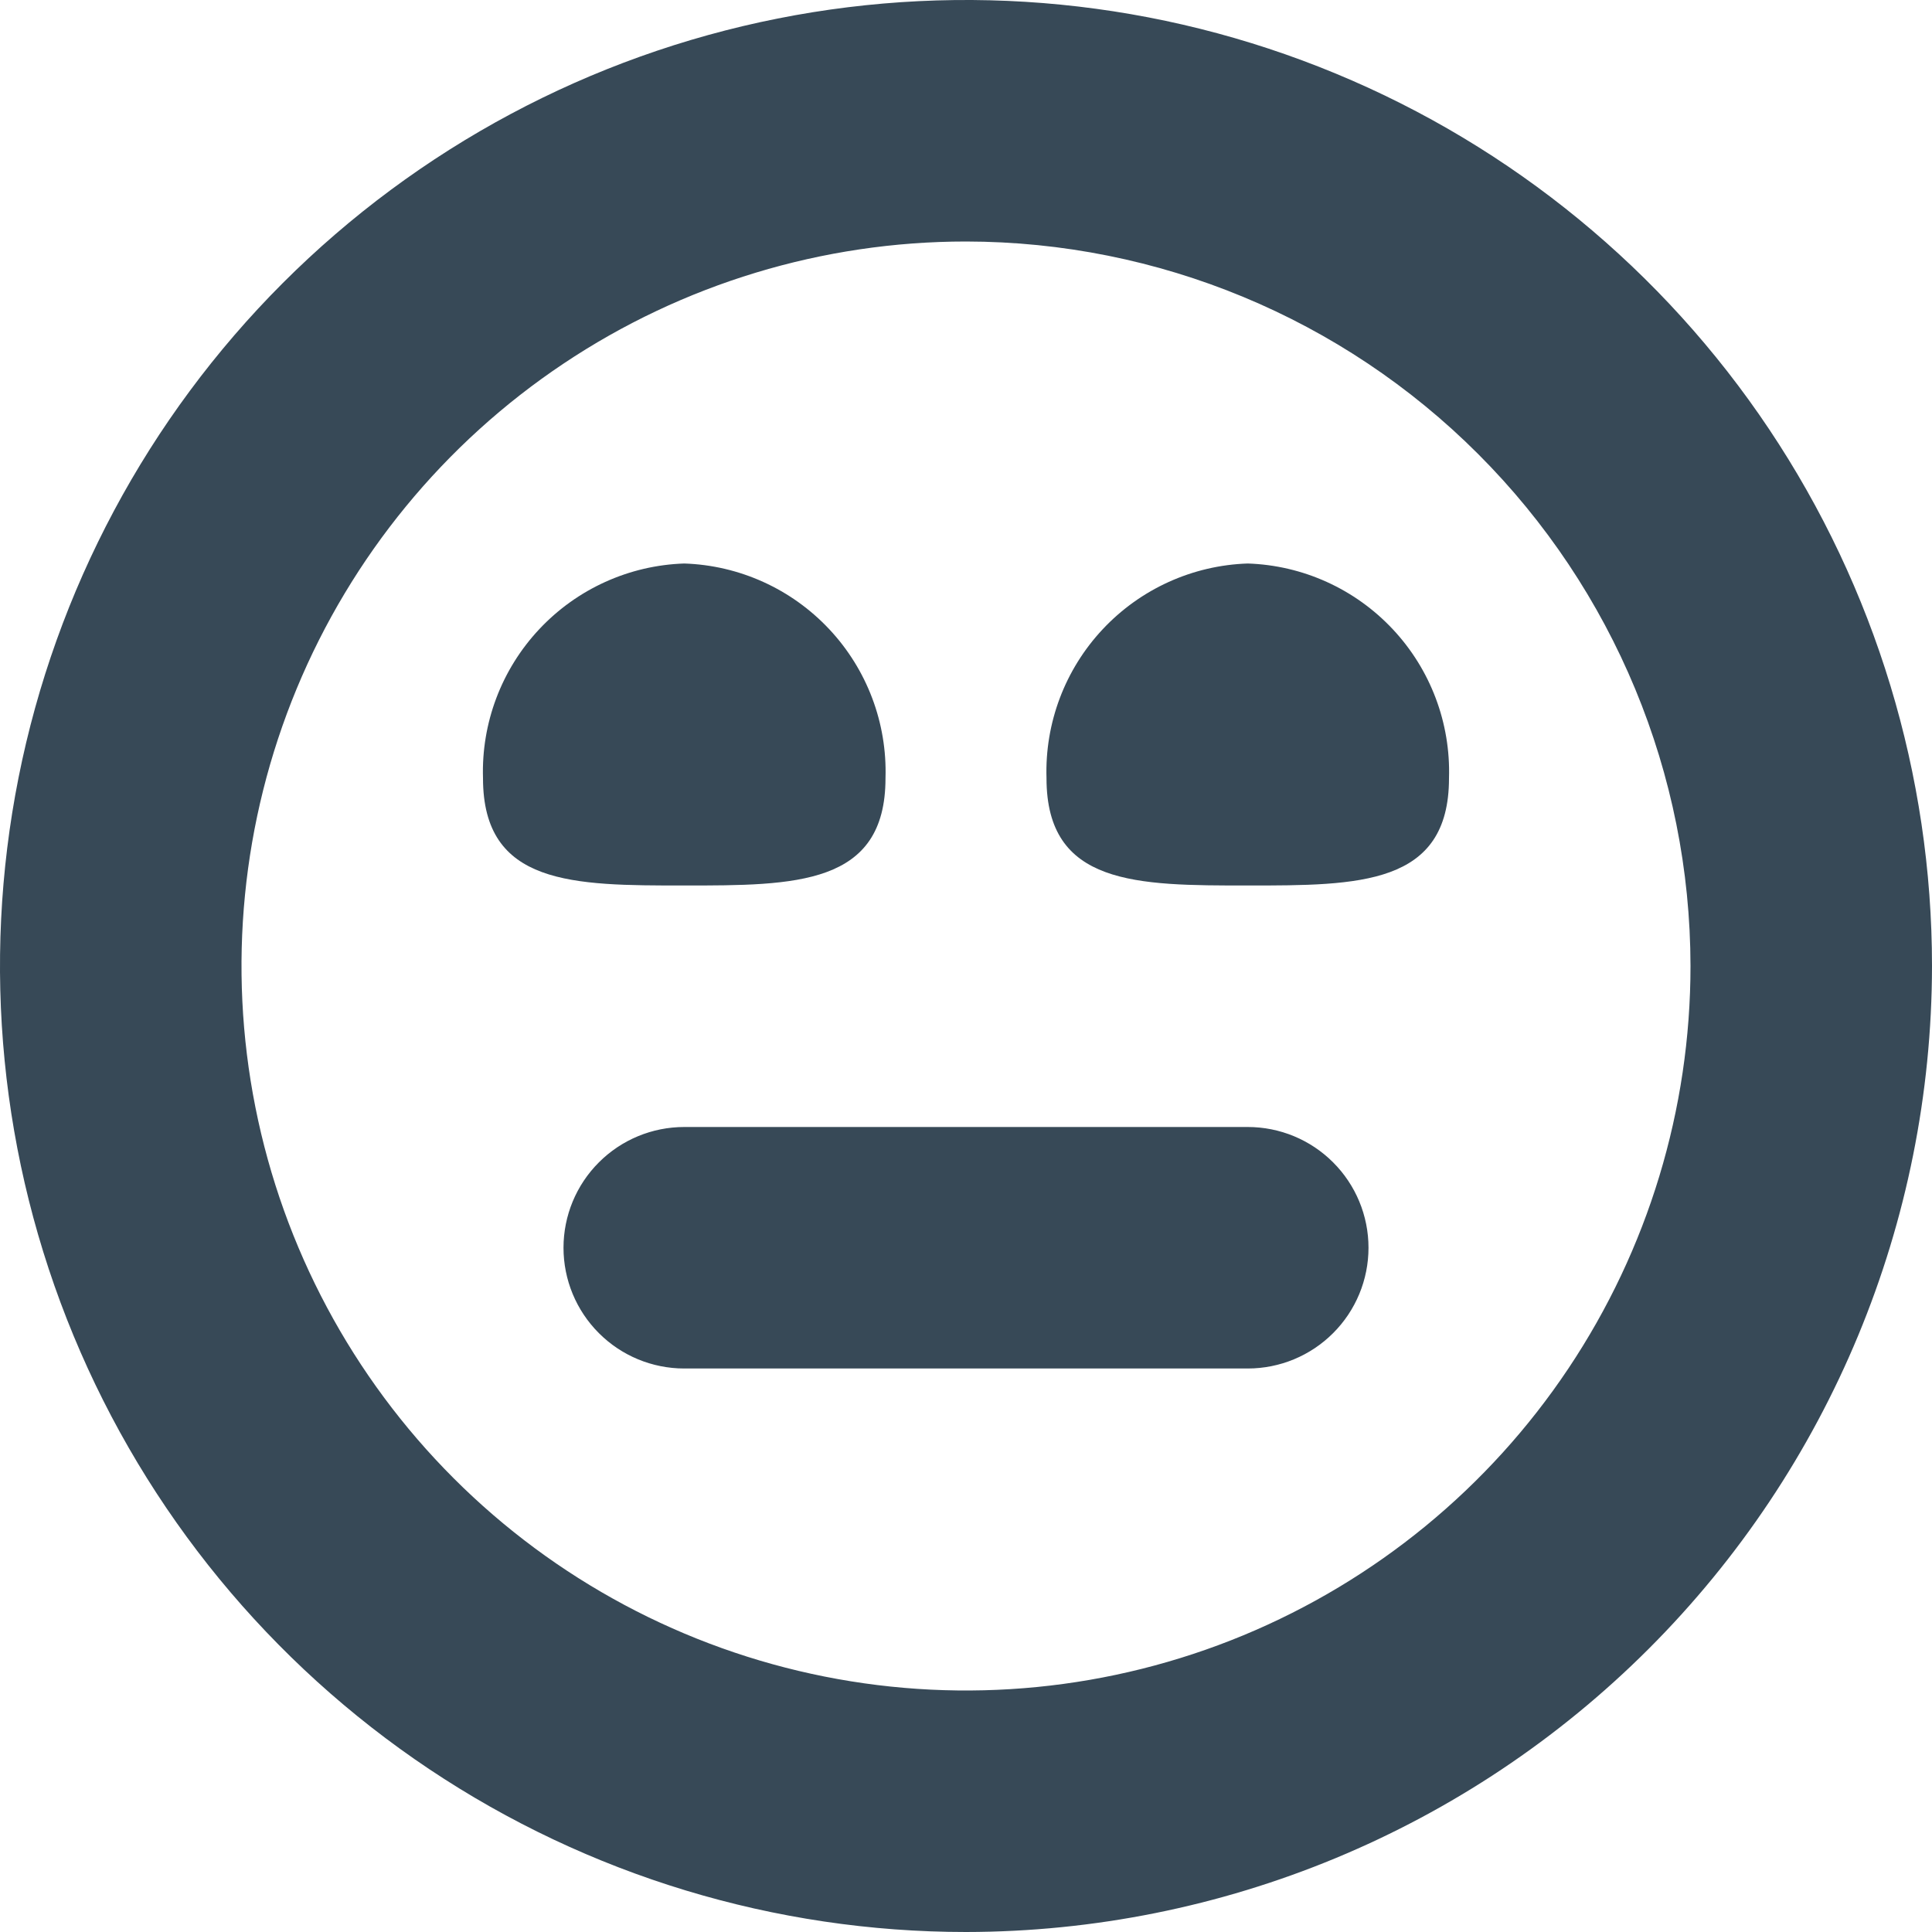 <svg width="48" height="48" viewBox="0 0 48 48" fill="none" xmlns="http://www.w3.org/2000/svg" xmlns:xlink="http://www.w3.org/1999/xlink">
<path d="M17,14C18.37,14.045 19.666,14.633 20.603,15.633C21.541,16.633 22.043,17.964 22,19.334C22,22 19.762,22 17,22C14.238,22 12,22 12,19.334C11.957,17.964 12.459,16.633 13.397,15.633C14.334,14.633 15.63,14.045 17,14L17,14ZM26,19.334C26,22 28.238,22 31,22C33.762,22 36,22 36,19.334C36.043,17.964 35.541,16.633 34.603,15.633C33.666,14.633 32.37,14.045 31,14C29.63,14.045 28.334,14.633 27.397,15.633C26.459,16.633 25.957,17.964 26,19.334ZM48,24C48,19.253 46.592,14.613 43.955,10.666C41.318,6.72 37.57,3.643 33.184,1.827C28.799,0.01 23.973,-0.465 19.318,0.461C14.662,1.387 10.386,3.673 7.029,7.029C3.673,10.386 1.387,14.662 0.461,19.318C-0.465,23.973 0.01,28.799 1.827,33.184C3.643,37.57 6.72,41.318 10.666,43.955C14.613,46.592 19.253,48 24,48C30.363,47.993 36.464,45.462 40.963,40.963C45.462,36.464 47.993,30.363 48,24ZM42,24C42,27.56 40.944,31.04 38.966,34C36.989,36.96 34.177,39.267 30.888,40.63C27.599,41.992 23.98,42.349 20.488,41.654C16.997,40.96 13.789,39.245 11.272,36.728C8.755,34.211 7.04,31.003 6.346,27.512C5.651,24.02 6.008,20.401 7.37,17.112C8.733,13.823 11.04,11.011 14,9.034C16.96,7.056 20.44,6 24,6C28.772,6.005 33.348,7.903 36.722,11.278C40.097,14.652 41.995,19.228 42,24L42,24ZM34,31C34,30.204 33.684,29.441 33.121,28.879C32.559,28.316 31.796,28 31,28L17,28C16.204,28 15.441,28.316 14.879,28.879C14.316,29.441 14,30.204 14,31C14,31.796 14.316,32.559 14.879,33.121C15.441,33.684 16.204,34 17,34L31,34C31.796,34 32.559,33.684 33.121,33.121C33.684,32.559 34,31.796 34,31L34,31Z" fill="#374957"/>
</svg>
